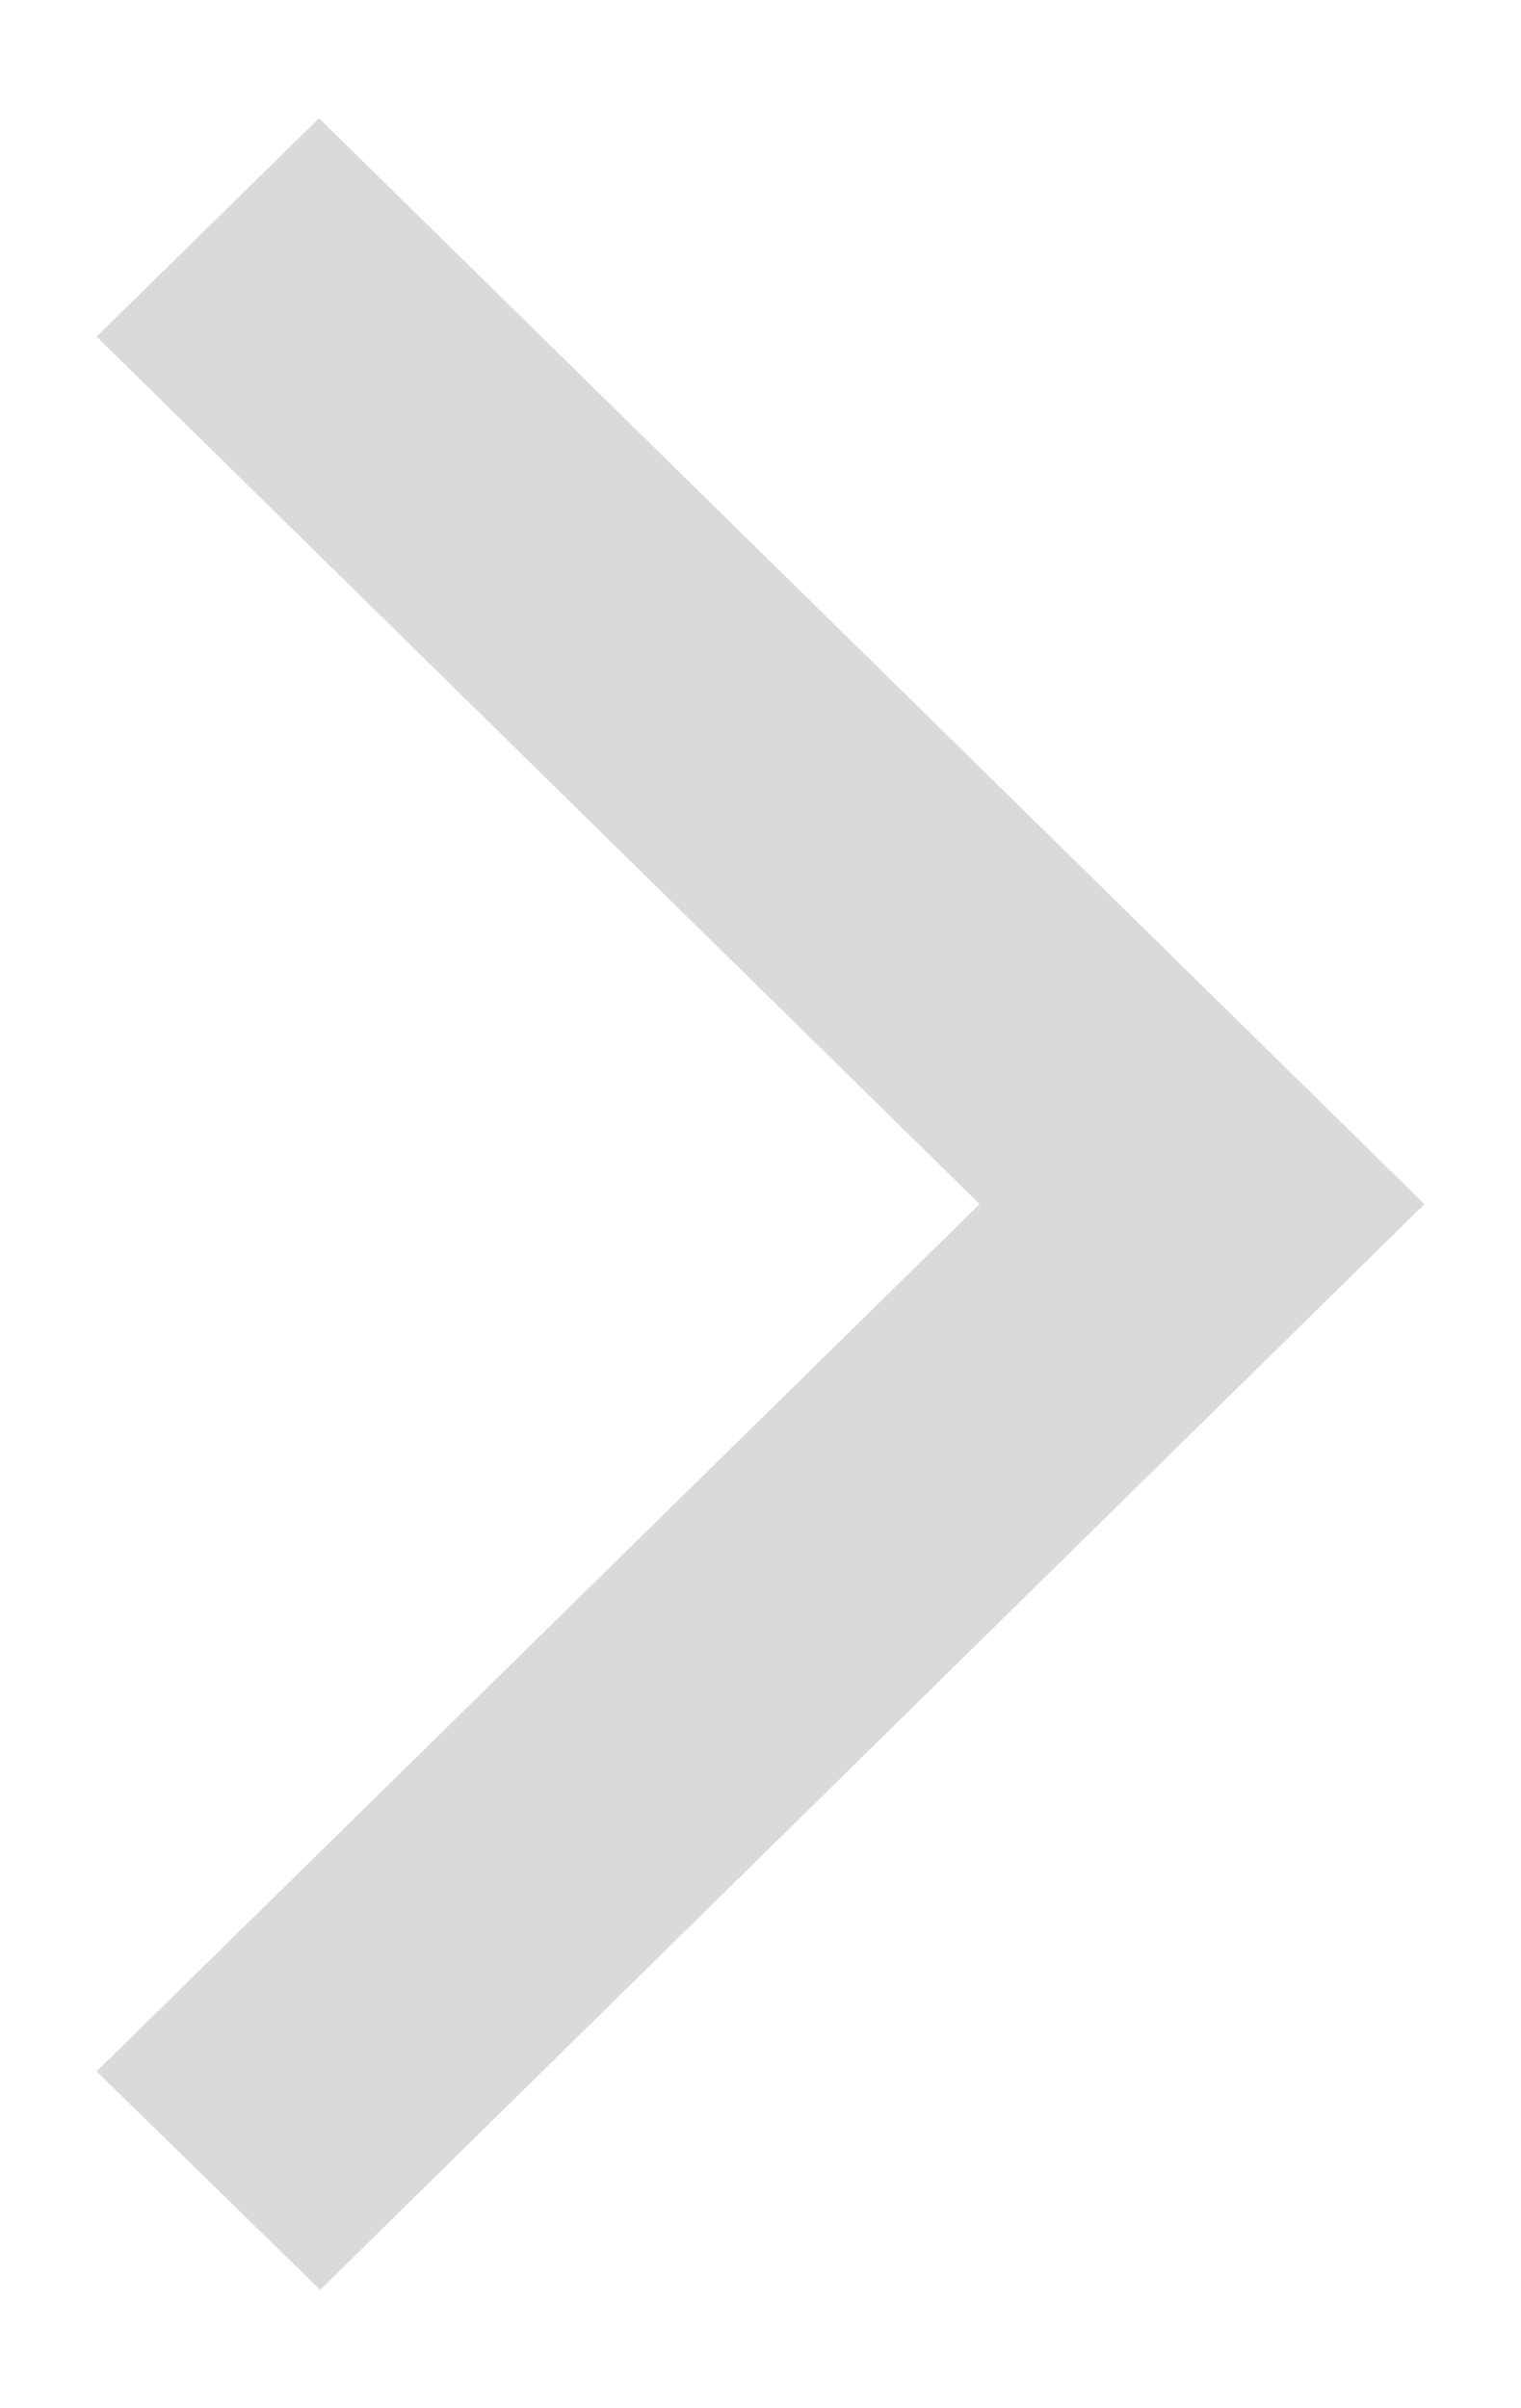 <svg viewBox="0 0 12 19" fill="none" xmlns="http://www.w3.org/2000/svg">
<path fill-rule="evenodd" clip-rule="evenodd" d="M2.526 18.066L0.762 16.343L7.729 9.5L0.762 2.656L2.517 0.933L11.238 9.5L2.526 18.066Z" fill="#DADADA"/>
</svg>